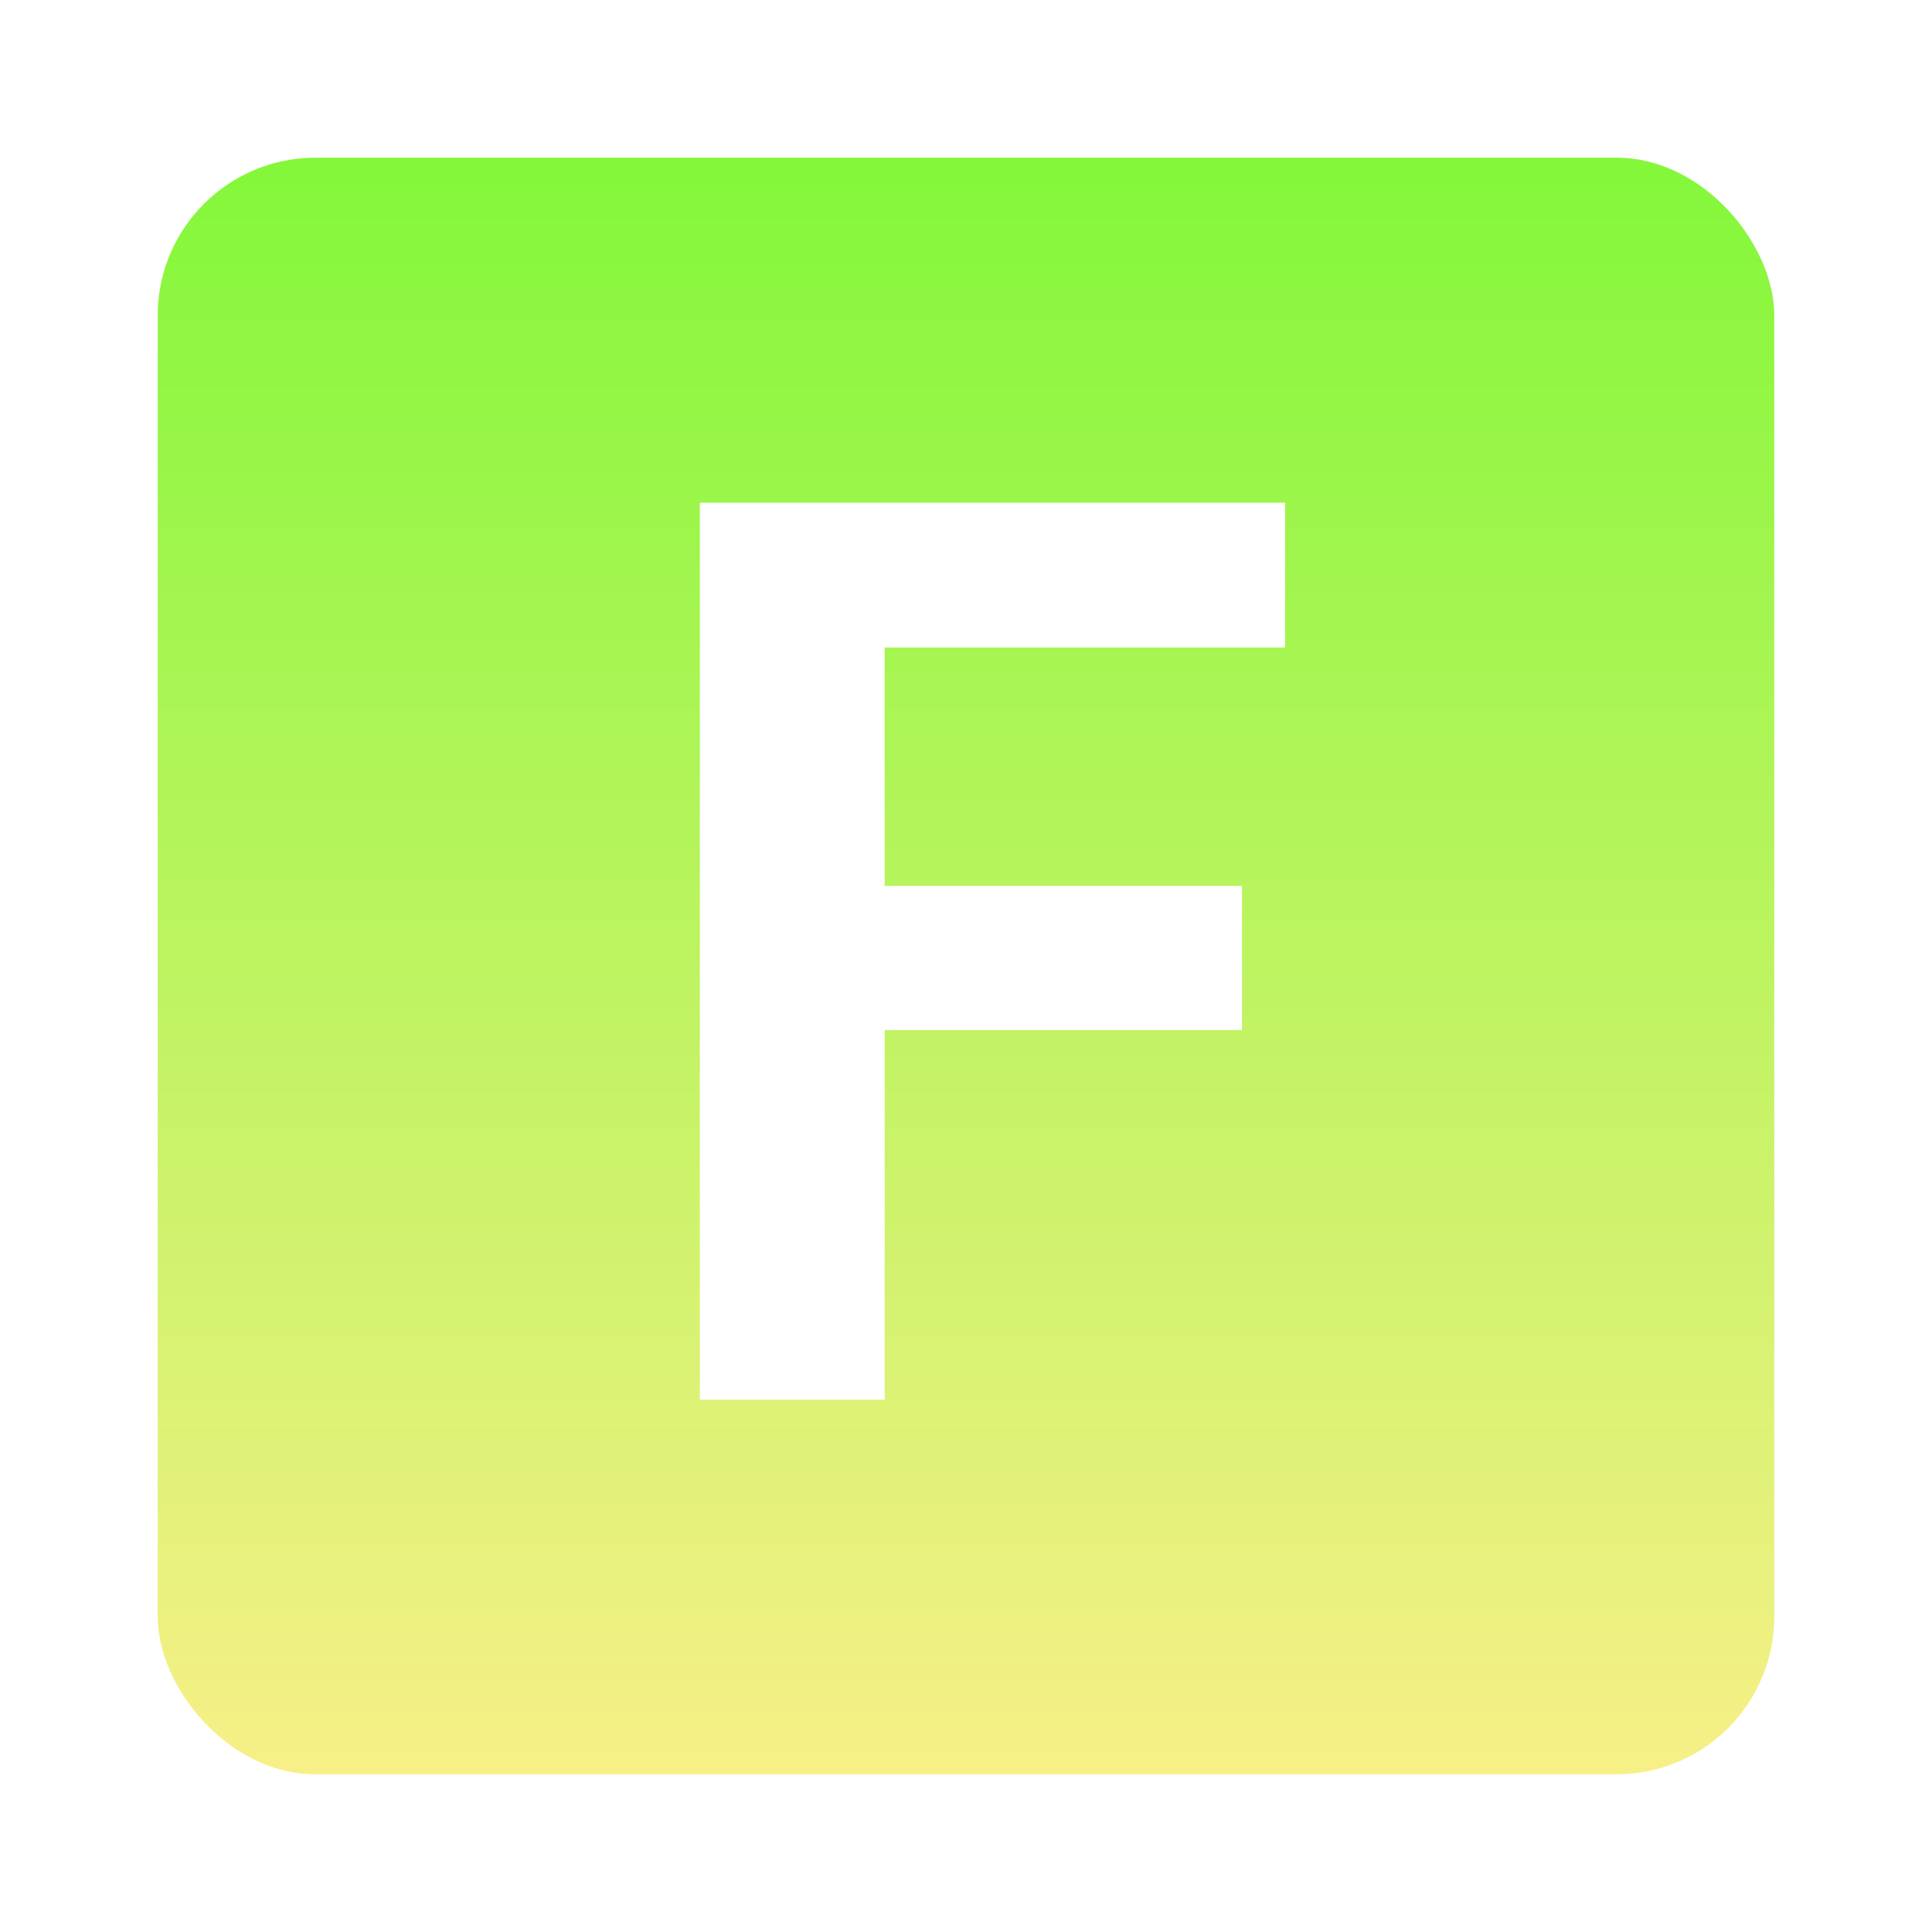 <svg width="98" height="98" viewBox="0 0 98 98" fill="none" xmlns="http://www.w3.org/2000/svg">
    <g filter="url(#filter0_d_2_7)">
        <rect x="8" y="8" width="82" height="82" rx="8" fill="url(#paint0_linear_2_7)"/>
    </g>
    <path d="M44.875 25.5V71H35.5V25.5H44.875ZM63 44.938V52.25H42.312V44.938H63ZM65.188 25.5V32.844H42.312V25.5H65.188Z" fill="white"/>
    <defs>
        <filter id="filter0_d_2_7" x="0" y="0" width="98" height="98" filterUnits="userSpaceOnUse" color-interpolation-filters="sRGB">
            <feFlood flood-opacity="0" result="BackgroundImageFix"/>
            <feColorMatrix in="SourceAlpha" type="matrix" values="0 0 0 0 0 0 0 0 0 0 0 0 0 0 0 0 0 0 127 0" result="hardAlpha"/>
            <feOffset/>
            <feGaussianBlur stdDeviation="4"/>
            <feComposite in2="hardAlpha" operator="out"/>
            <feColorMatrix type="matrix" values="0 0 0 0 0.514 0 0 0 0 0.969 0 0 0 0 0.227 0 0 0 0.75 0"/>
            <feBlend mode="normal" in2="BackgroundImageFix" result="effect1_dropShadow_2_7"/>
            <feBlend mode="normal" in="SourceGraphic" in2="effect1_dropShadow_2_7" result="shape"/>
        </filter>
        <linearGradient id="paint0_linear_2_7" x1="49" y1="8" x2="49" y2="90" gradientUnits="userSpaceOnUse">
            <stop stop-color="#83F73A"/>
            <stop offset="1" stop-color="#F7F087"/>
        </linearGradient>
    </defs>
</svg>

